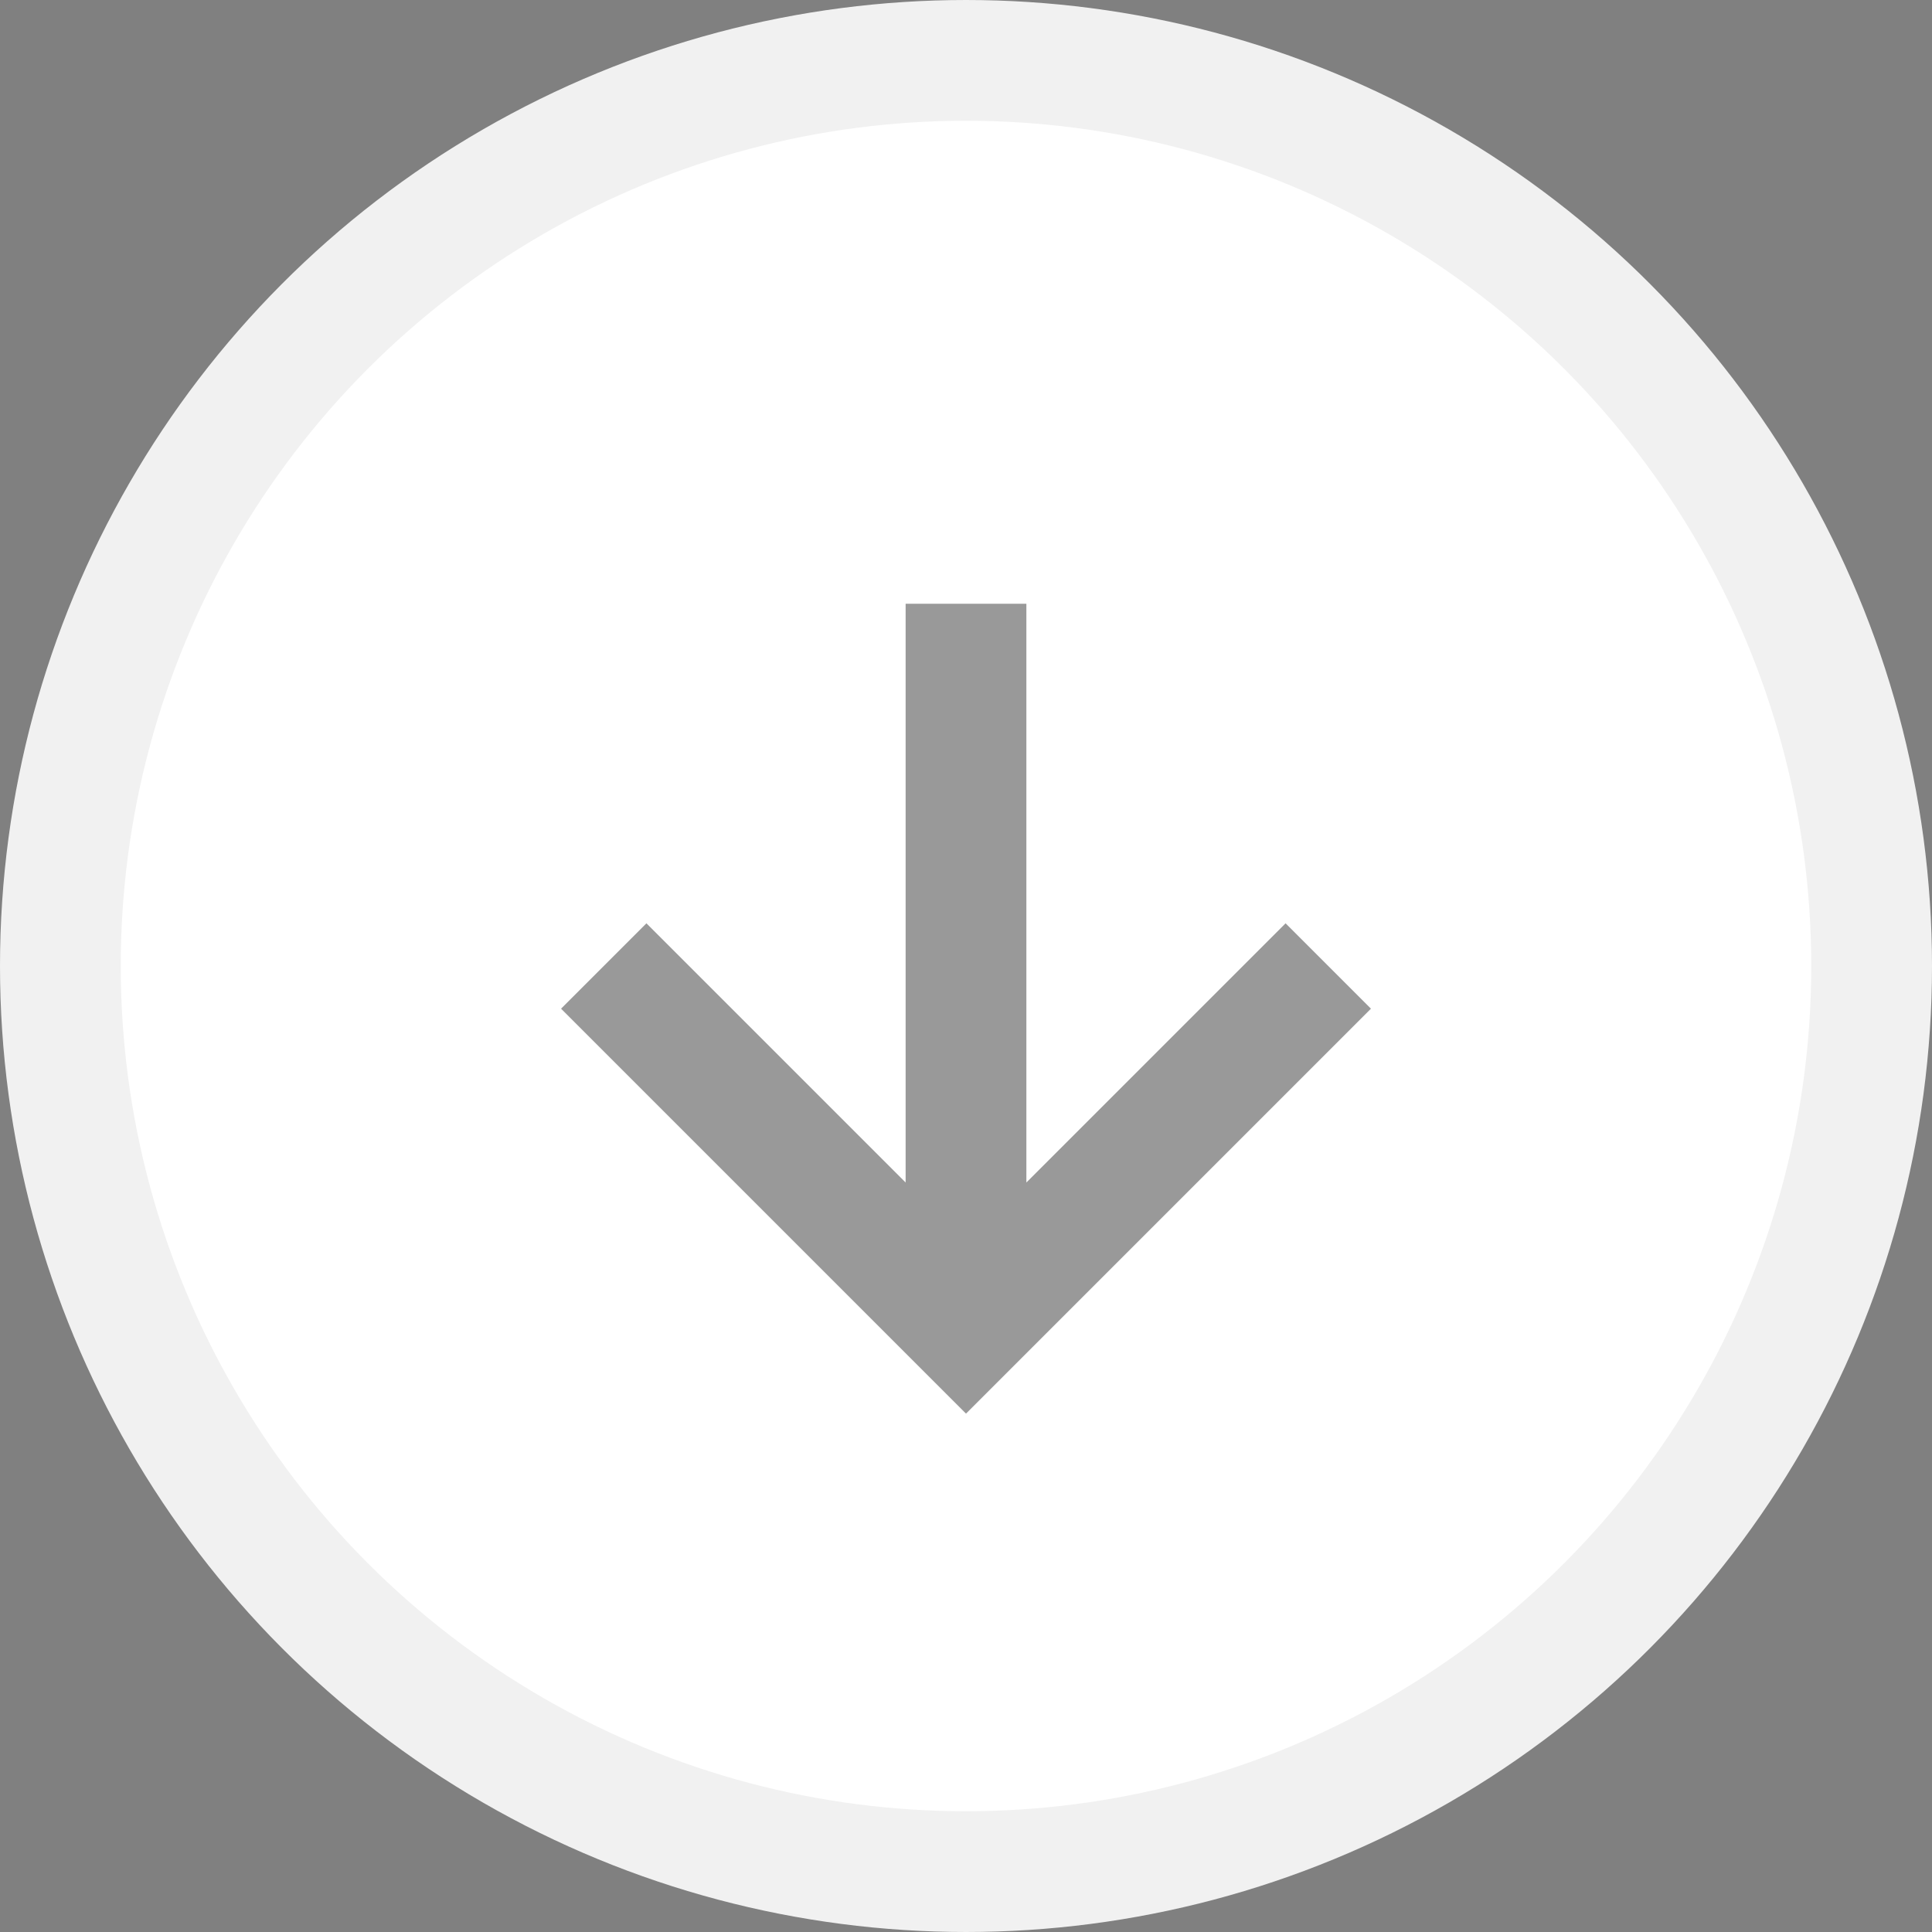 <svg width="32" height="32" viewBox="0 0 32 32" fill="none" xmlns="http://www.w3.org/2000/svg">
<rect x="0" y="0" width="32" height="32" fill="#808080" stroke="none"/>
<circle cx="16" cy="16" r="15" fill="white" stroke="#F1F1F1" stroke-width="2"/>
<path fill-rule="evenodd" clip-rule="evenodd" d="M17 19.586L21.293 15.293L22.707 16.707L16 23.414L9.293 16.707L10.707 15.293L15 19.586V10H17V19.586Z" fill="black" fill-opacity="0.4"/>
</svg>
